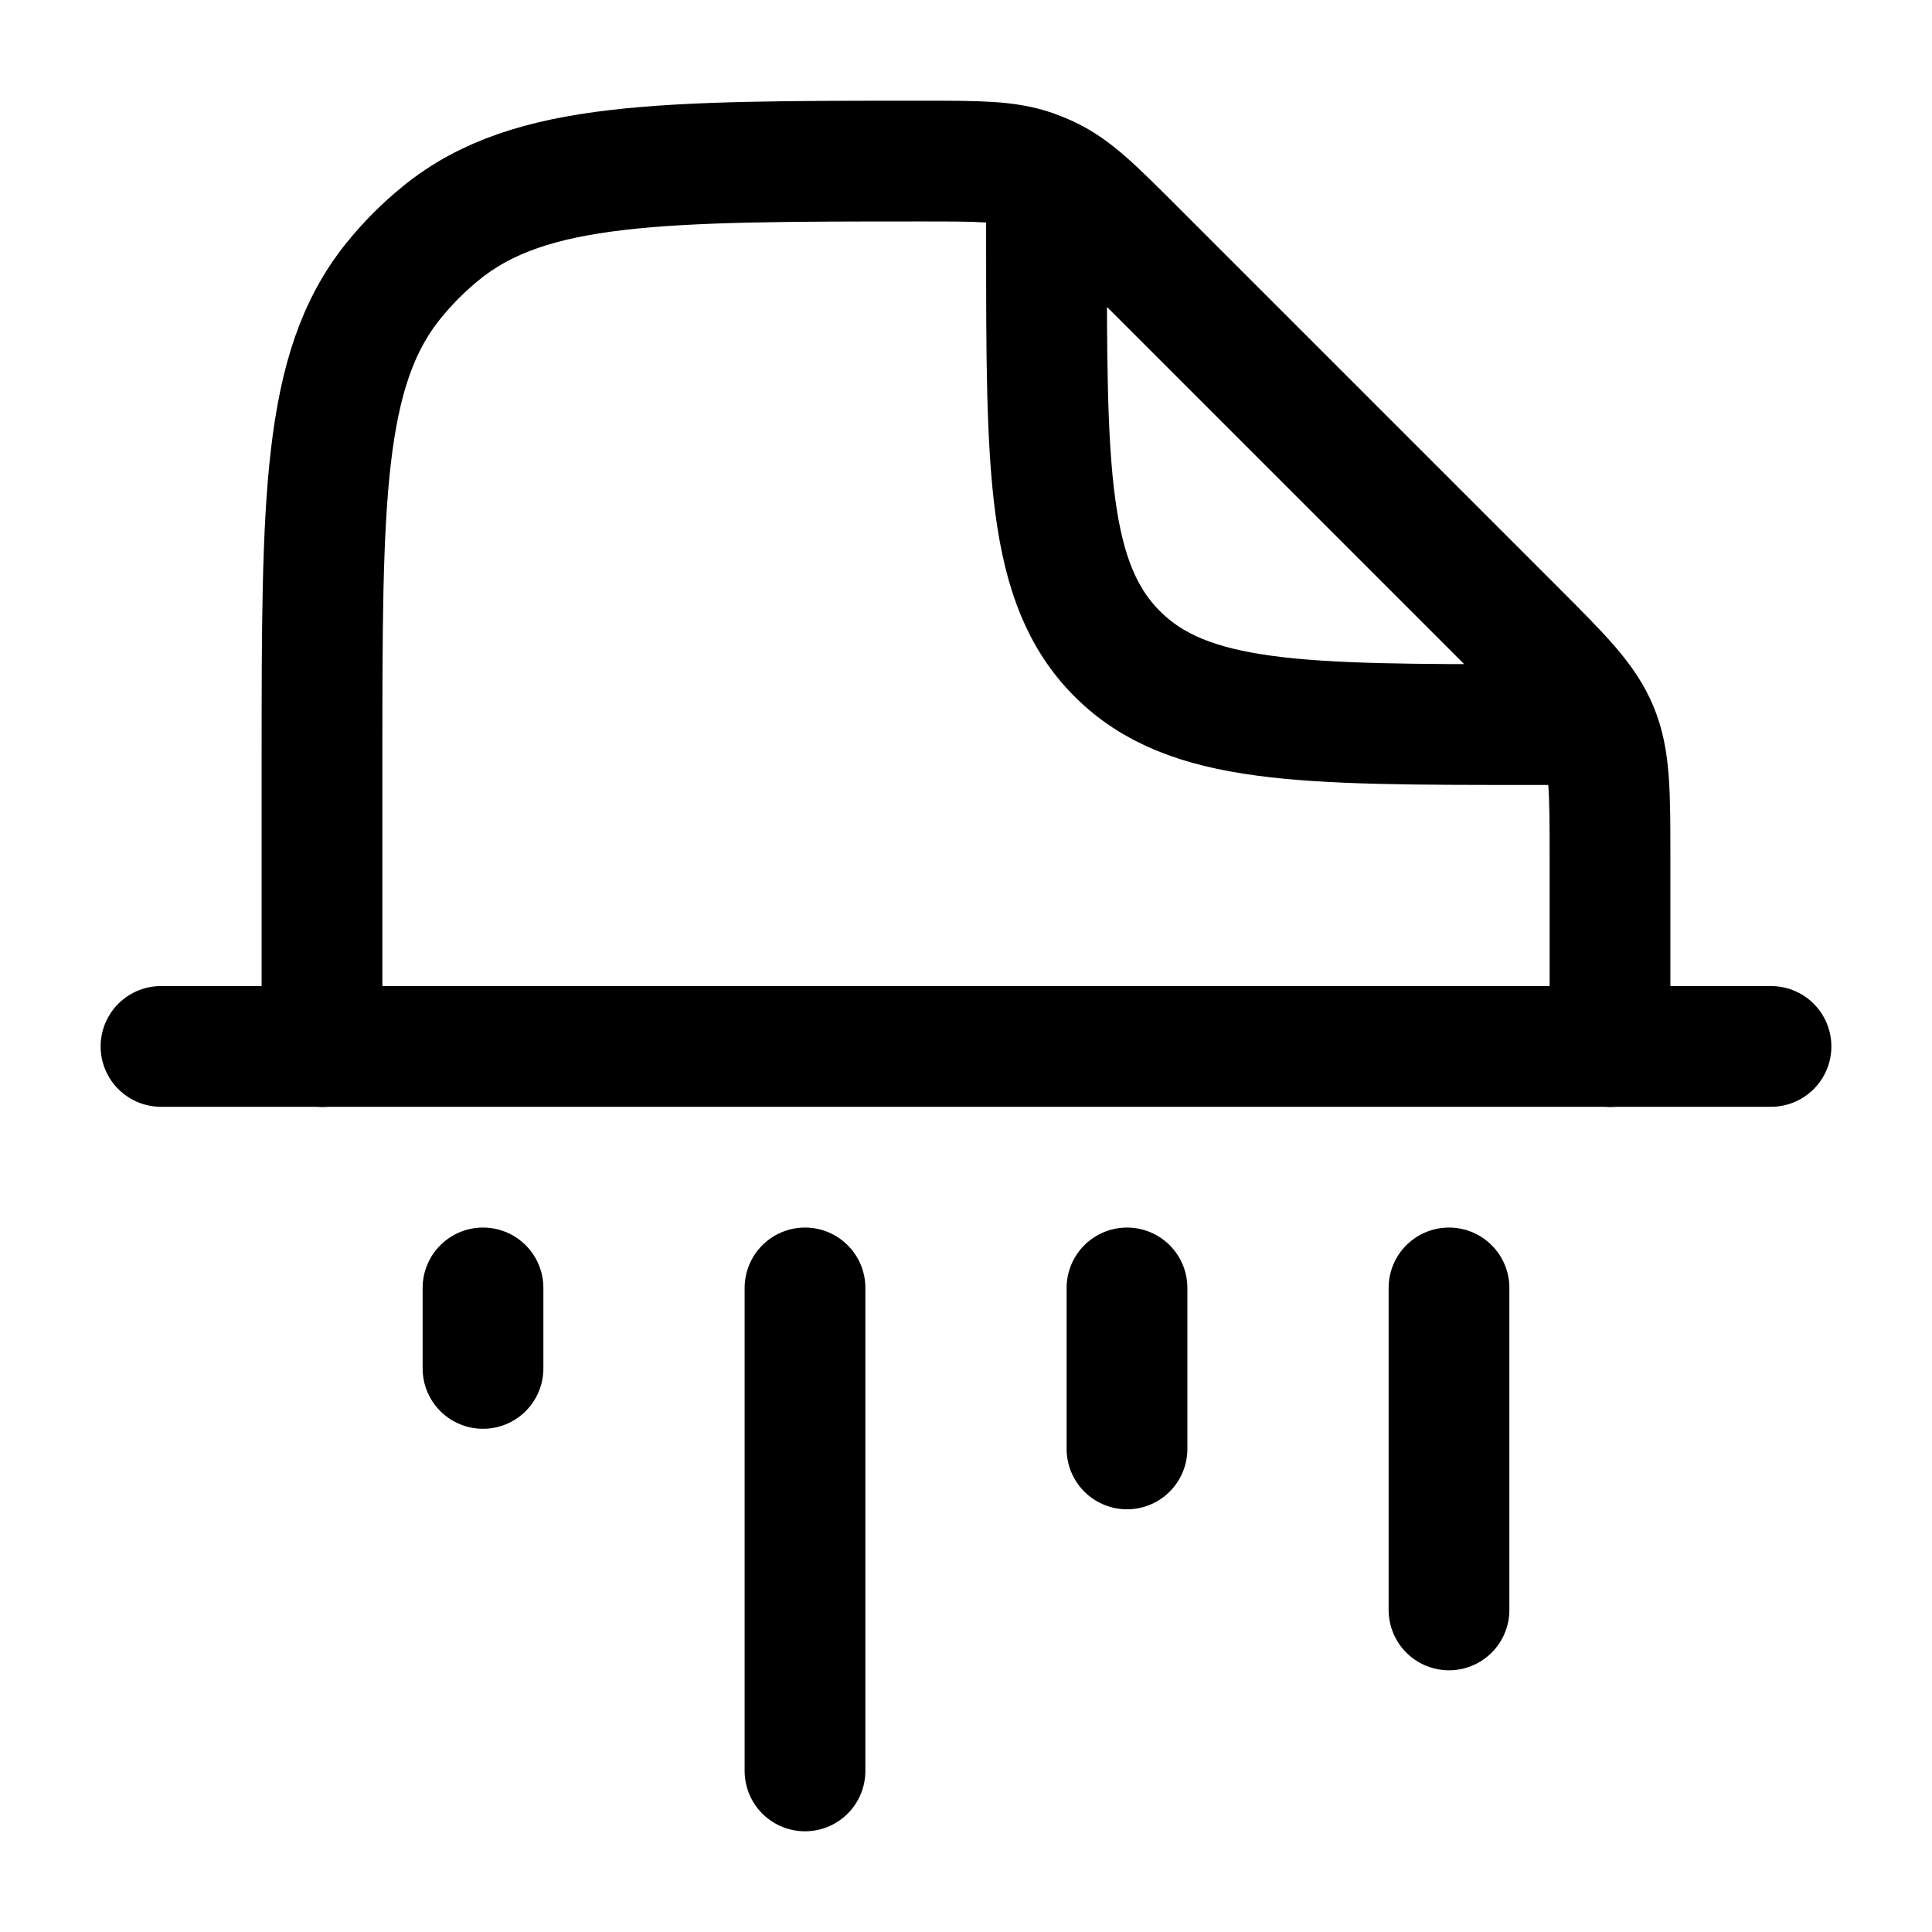 <svg width="24" height="24" viewBox="0 0 24 24" fill="none" xmlns="http://www.w3.org/2000/svg">
    <path d="M22 12.999H2" stroke="currentColor" stroke-width="1.5" stroke-linecap="round" stroke-linejoin="round"/>
    <path d="M20 13.001V10.658C20 9.84 20 9.432 19.848 9.064C19.695 8.697 19.407 8.408 18.828 7.829L14.092 3.093C13.593 2.594 13.344 2.345 13.034 2.197C12.97 2.166 12.904 2.139 12.837 2.115C12.514 2.001 12.161 2.001 11.456 2.001C8.211 2.001 6.588 2.001 5.489 2.887C5.267 3.066 5.065 3.268 4.886 3.49C4 4.589 4 6.212 4 9.457V13.001M13 2.501V3.001C13 5.829 13 7.244 13.879 8.122C14.757 9.001 16.172 9.001 19 9.001H19.5" stroke="currentColor" stroke-width="1.5" stroke-linecap="round" stroke-linejoin="round"/>
    <path class="pr-icon-duotone-secondary" d="M12.837 2.115C12.514 2.001 12.161 2.001 11.456 2.001H11.456C8.211 2.001 6.588 2.001 5.489 2.887C5.267 3.066 5.065 3.268 4.886 3.49C4 4.589 4 6.212 4 9.457V9.457V13.001H20V10.658V10.658C20 9.84 20 9.432 19.848 9.064L19 9.001C16.172 9.001 14.757 9.001 13.879 8.122C13 7.244 13 5.829 13 3.001L12.837 2.115Z"/>
    <path d="M6 15.999V16.999M10 15.999V21.999M14 15.999V17.999M18 15.999V19.999" stroke="currentColor" stroke-width="1.5" stroke-linecap="round" stroke-linejoin="round"/>
</svg>

